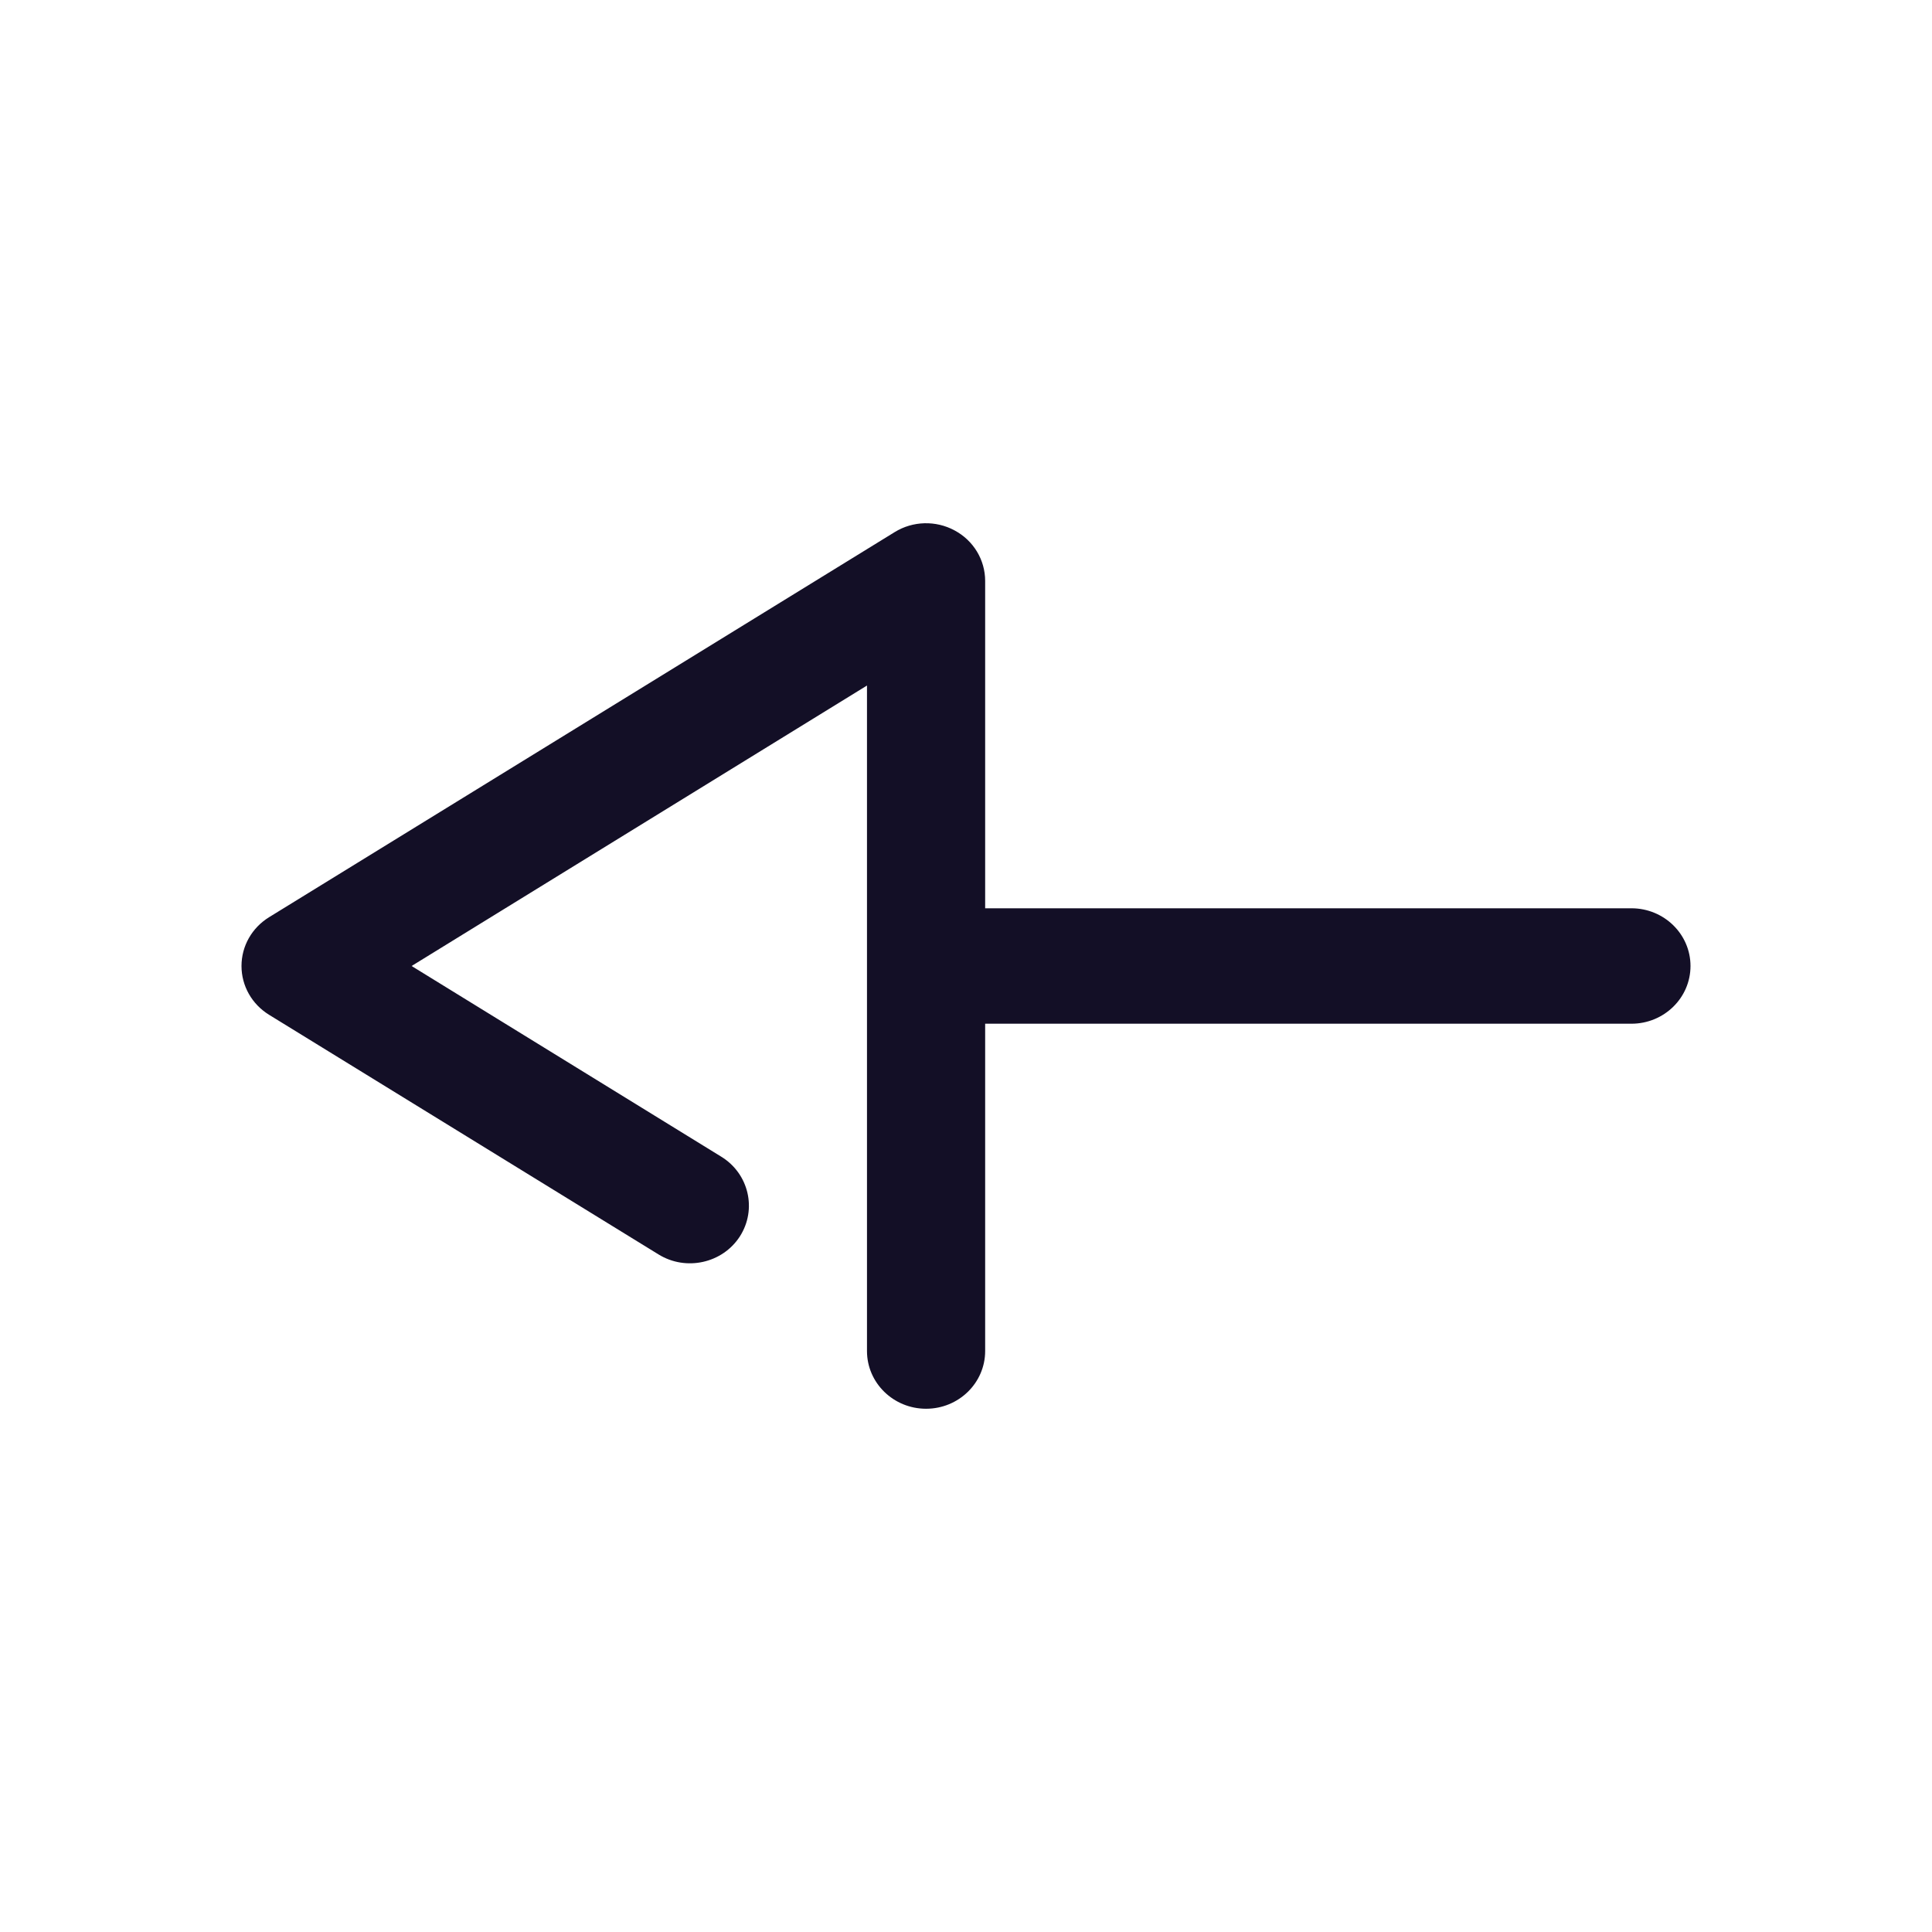<svg width="24" height="24" viewBox="0 0 24 24" fill="none" xmlns="http://www.w3.org/2000/svg">
<path d="M12.238 16.783V12.717L20.266 12.717C20.671 12.717 21 12.396 21 12C21 11.604 20.671 11.283 20.266 11.283L12.238 11.283V7.217C12.238 6.956 12.094 6.715 11.858 6.589C11.625 6.463 11.339 6.471 11.114 6.61L3.344 11.393C3.129 11.525 3 11.753 3 12C3 12.247 3.129 12.475 3.344 12.607L8.179 15.582C8.52 15.794 8.975 15.694 9.191 15.359C9.406 15.023 9.303 14.58 8.96 14.369L5.113 12L10.77 8.516L10.77 16.783C10.77 17.179 11.099 17.5 11.504 17.5C11.909 17.5 12.238 17.179 12.238 16.783Z" fill="#130F26"/>
</svg>
